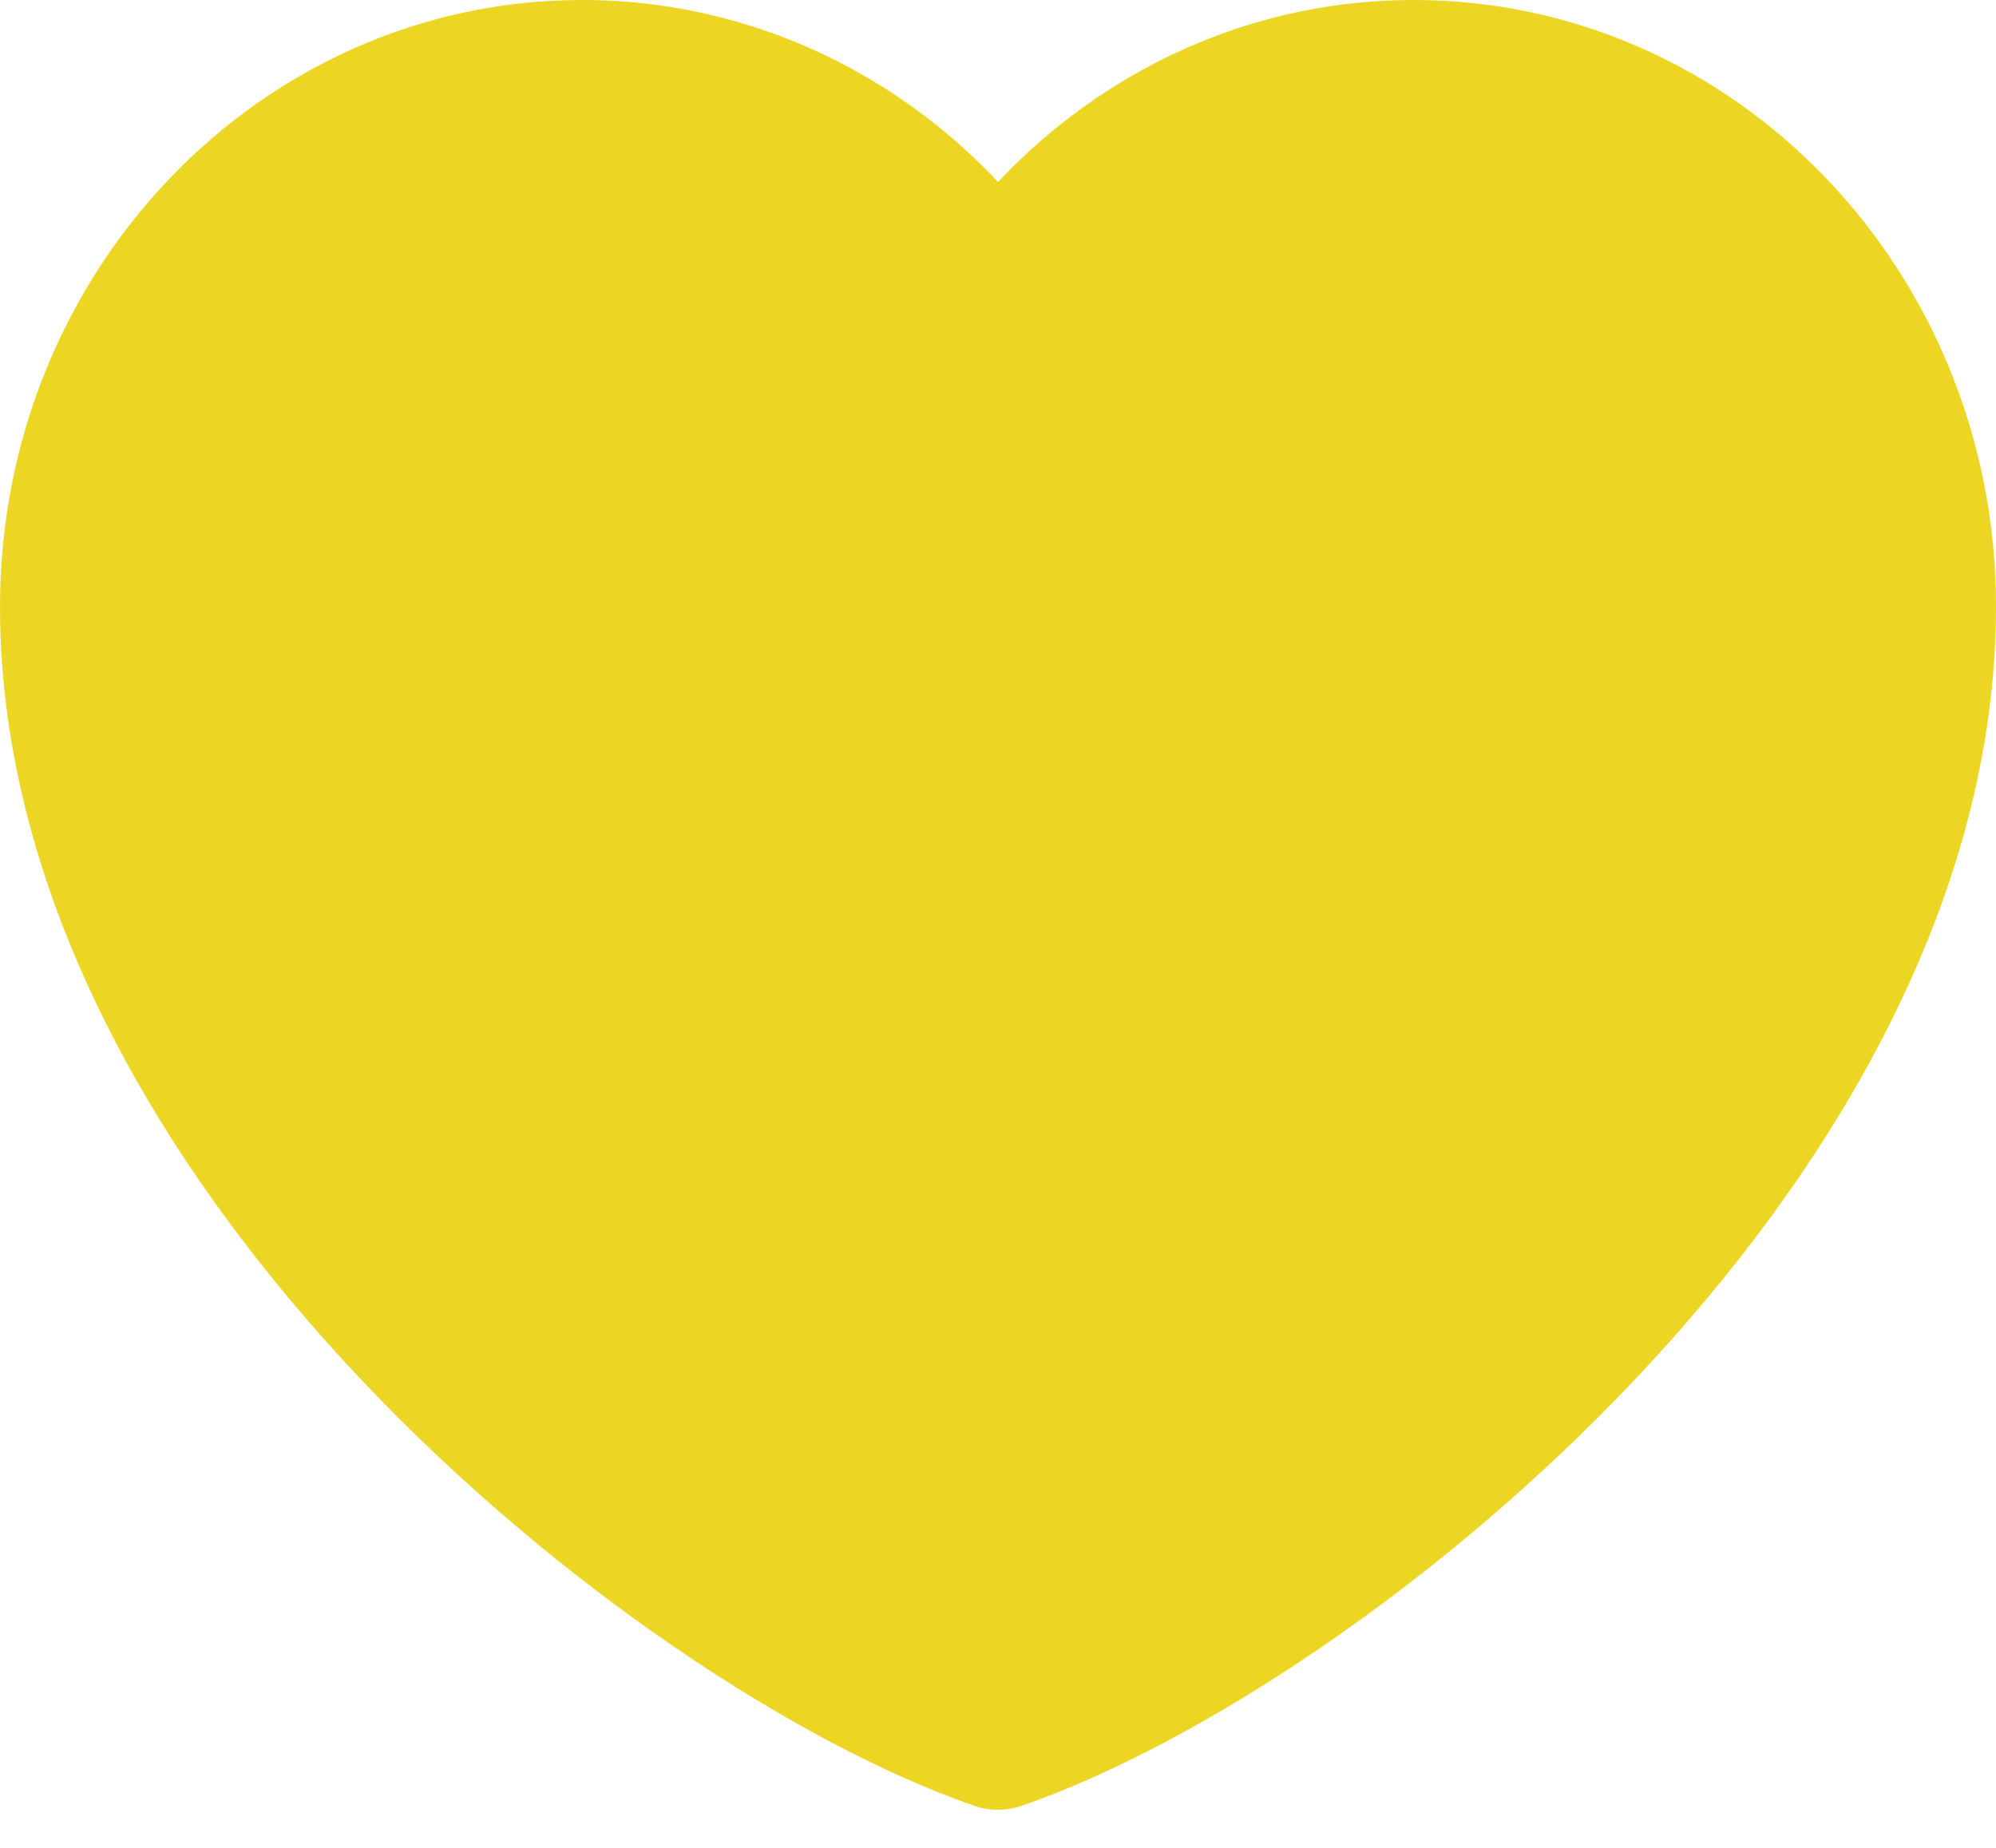 <svg width="27" height="25" viewBox="0 0 27 25" fill="none" xmlns="http://www.w3.org/2000/svg">
<path d="M7.875 1C4.078 1 1 4.226 1 8.205C1 15.41 9.125 21.96 13.5 23.484C17.875 21.96 26 15.41 26 8.205C26 4.226 22.922 1 19.125 1C16.8 1 14.744 2.21 13.5 4.061C12.866 3.115 12.024 2.343 11.045 1.81C10.066 1.277 8.978 0.999 7.875 1Z" fill="#EDD523" stroke="#EDD523" stroke-width="2" stroke-linecap="round" stroke-linejoin="round"/>
</svg>
